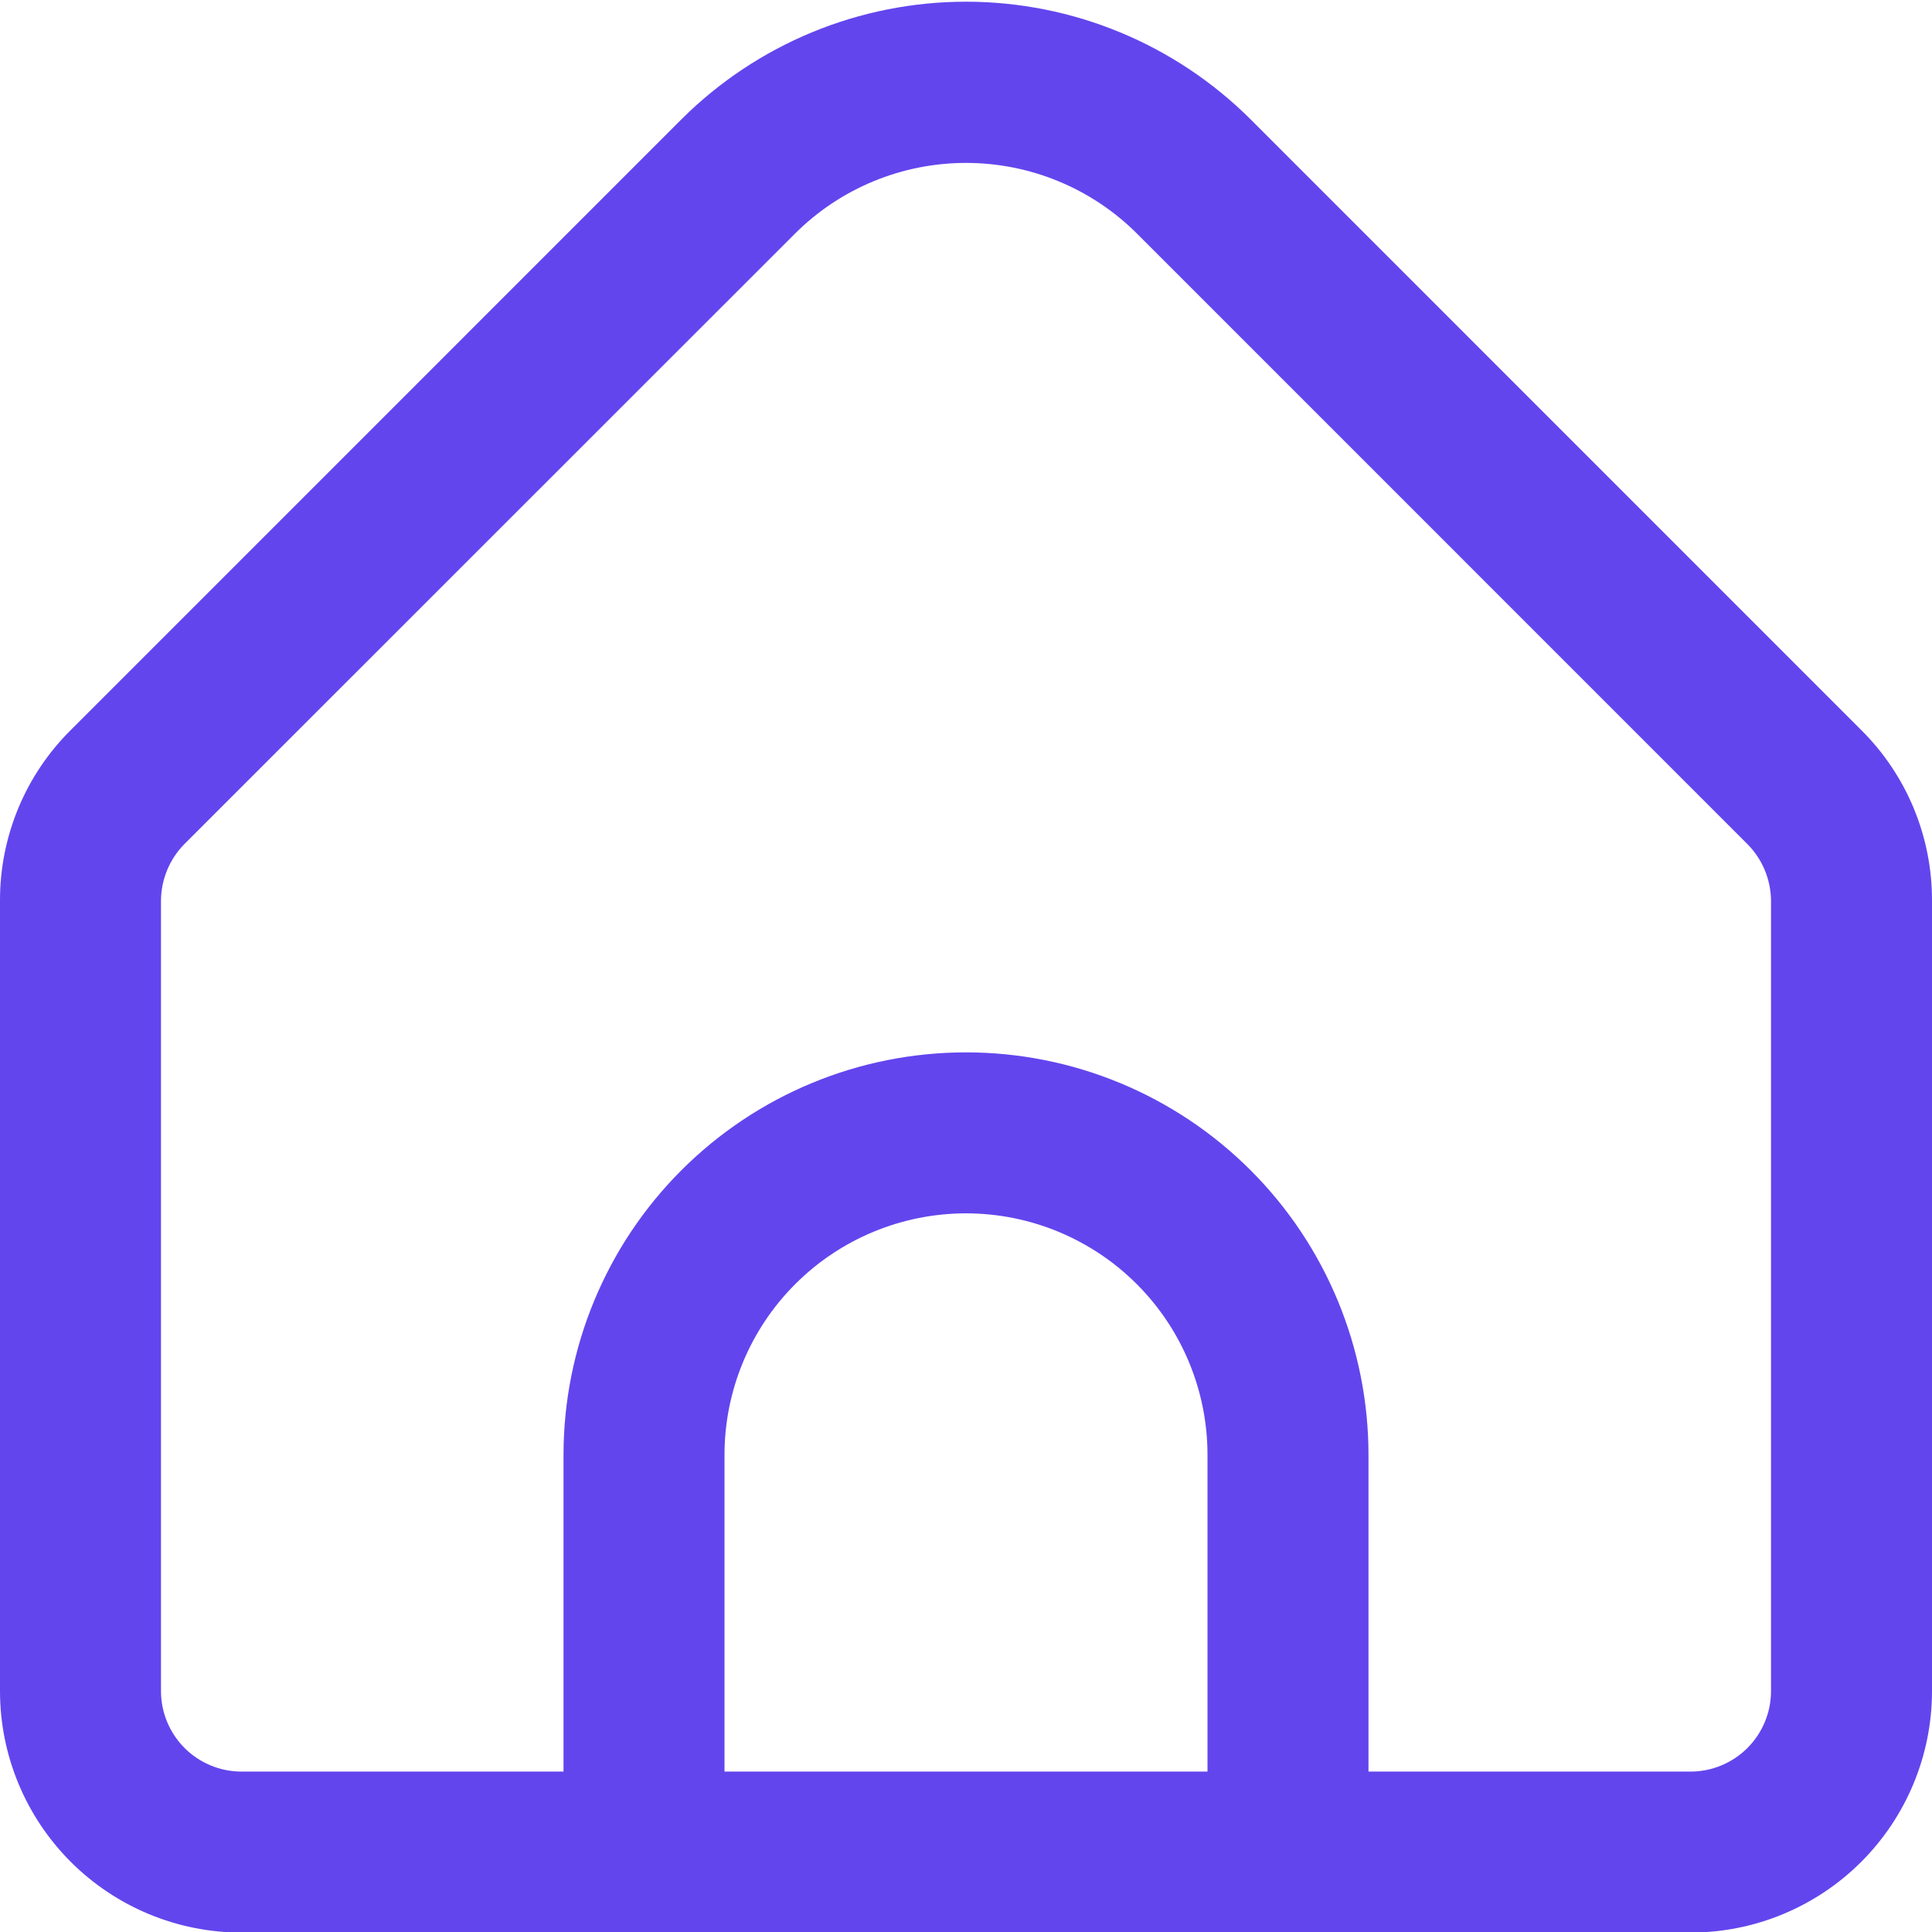 <svg width="34" height="34" viewBox="0 0 34 34" fill="none" xmlns="http://www.w3.org/2000/svg">
    <g clip-path="url(#clip0_857_2906)">
        <path d="M32.755 12.848L22.009 2.101C20.679 0.775 18.878 0.03 17 0.03C15.122 0.03 13.321 0.775 11.991 2.101L1.245 12.848C0.849 13.241 0.535 13.709 0.321 14.225C0.108 14.741 -0.002 15.294 1.71126e-05 15.852V29.76C1.71126e-05 30.887 0.448 31.968 1.245 32.765C2.042 33.562 3.123 34.01 4.25 34.01H29.75C30.877 34.01 31.958 33.562 32.755 32.765C33.552 31.968 34 30.887 34 29.76V15.852C34.002 15.294 33.892 14.741 33.679 14.225C33.465 13.709 33.151 13.241 32.755 12.848ZM21.25 31.177H12.75V25.603C12.75 24.476 13.198 23.395 13.995 22.598C14.792 21.801 15.873 21.353 17 21.353C18.127 21.353 19.208 21.801 20.005 22.598C20.802 23.395 21.25 24.476 21.25 25.603V31.177ZM31.167 29.76C31.167 30.136 31.017 30.496 30.752 30.762C30.486 31.027 30.126 31.177 29.75 31.177H24.083V25.603C24.083 23.725 23.337 21.923 22.009 20.595C20.68 19.266 18.879 18.52 17 18.52C15.121 18.52 13.32 19.266 11.991 20.595C10.663 21.923 9.917 23.725 9.917 25.603V31.177H4.25C3.874 31.177 3.514 31.027 3.248 30.762C2.983 30.496 2.833 30.136 2.833 29.76V15.852C2.835 15.477 2.984 15.117 3.248 14.851L13.994 4.108C14.792 3.313 15.873 2.867 17 2.867C18.127 2.867 19.208 3.313 20.006 4.108L30.752 14.855C31.015 15.12 31.164 15.478 31.167 15.852V29.76Z" fill="#6345EE" />
    </g>
    <defs>
        <clipPath id="clip0_857_2906">
            <rect width="34" height="34" fill="white" />
        </clipPath>
    </defs>
</svg>
